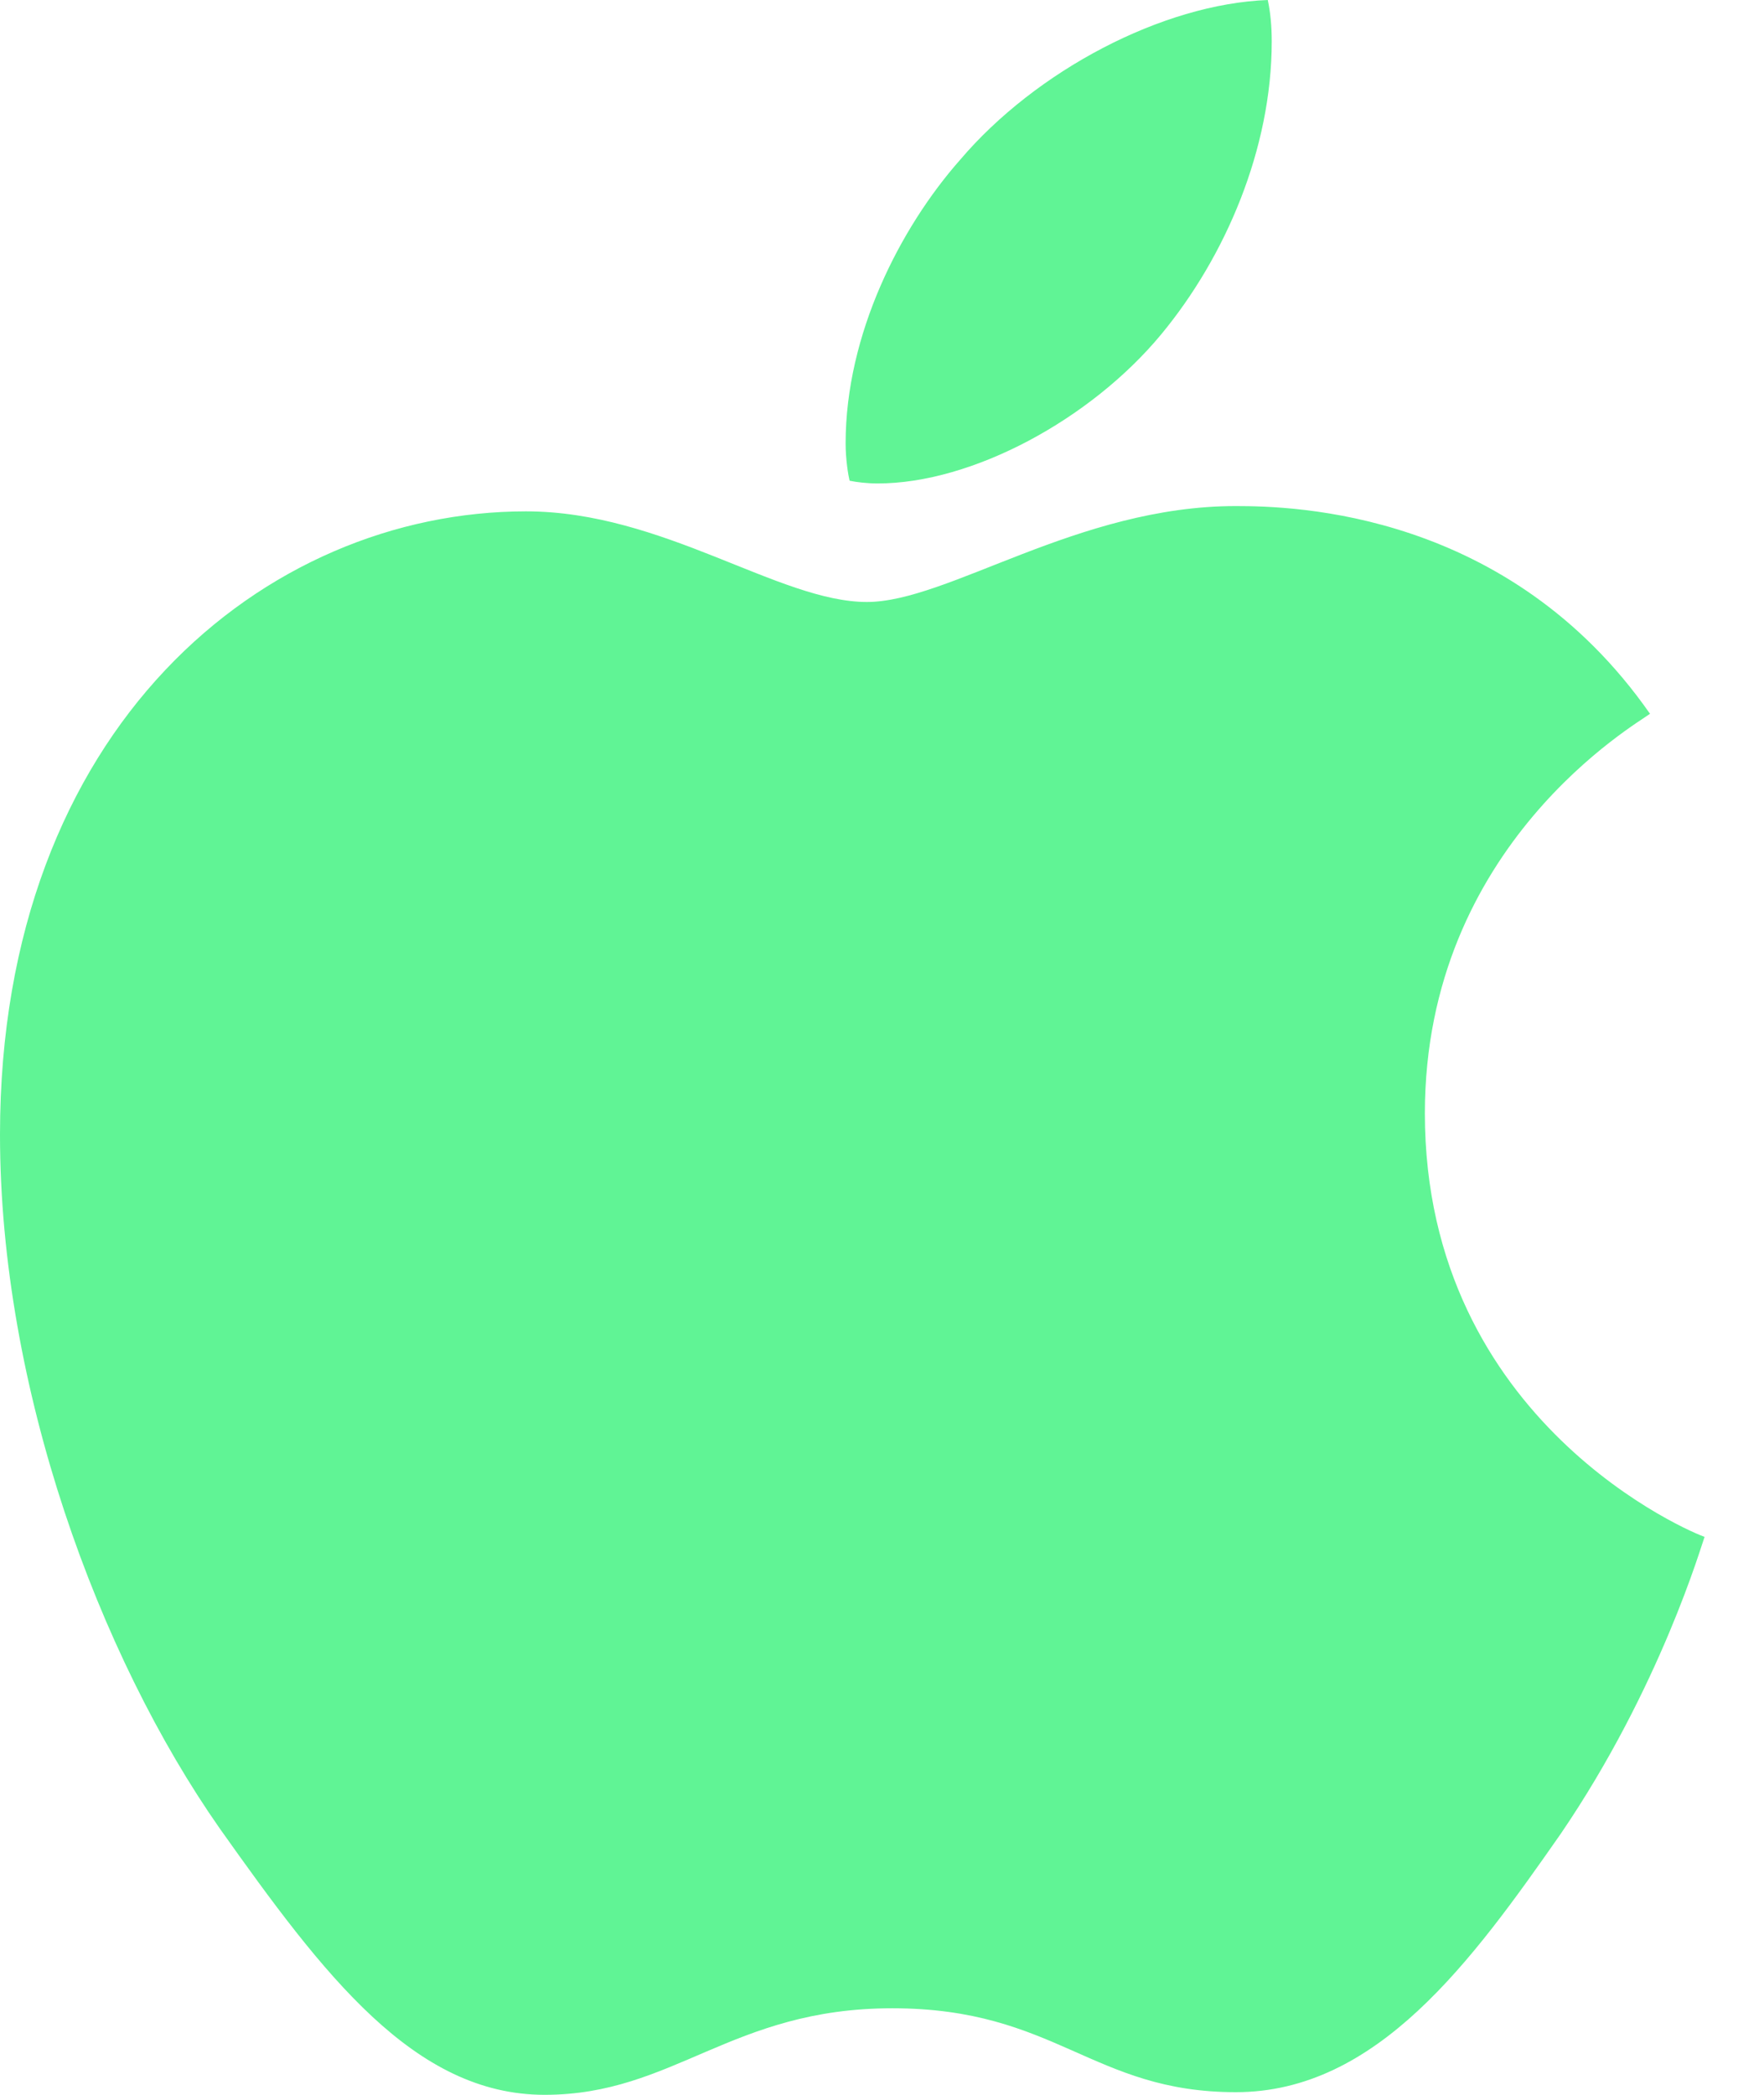 <svg width="16" height="19" viewBox="0 0 16 19" fill="none" xmlns="http://www.w3.org/2000/svg">
<path d="M7.96 4.385C8.818 4.385 9.893 3.805 10.533 3.032C11.113 2.331 11.535 1.353 11.535 0.374C11.535 0.242 11.523 0.109 11.499 0C10.545 0.036 9.397 0.64 8.709 1.449C8.165 2.065 7.67 3.032 7.67 4.022C7.67 4.167 7.694 4.312 7.706 4.36C7.767 4.373 7.863 4.385 7.96 4.385ZM4.94 19C6.112 19 6.631 18.215 8.093 18.215C9.579 18.215 9.905 18.976 11.209 18.976C12.489 18.976 13.347 17.792 14.156 16.633C15.062 15.304 15.437 13.999 15.461 13.939C15.376 13.915 12.924 12.912 12.924 10.098C12.924 7.658 14.857 6.559 14.966 6.474C13.685 4.638 11.741 4.59 11.209 4.59C9.772 4.59 8.6 5.46 7.863 5.46C7.066 5.46 6.015 4.638 4.771 4.638C2.404 4.638 0 6.595 0 10.291C0 12.586 0.894 15.014 1.993 16.584C2.935 17.913 3.757 19 4.94 19Z" fill="#60F495"/>
</svg>
